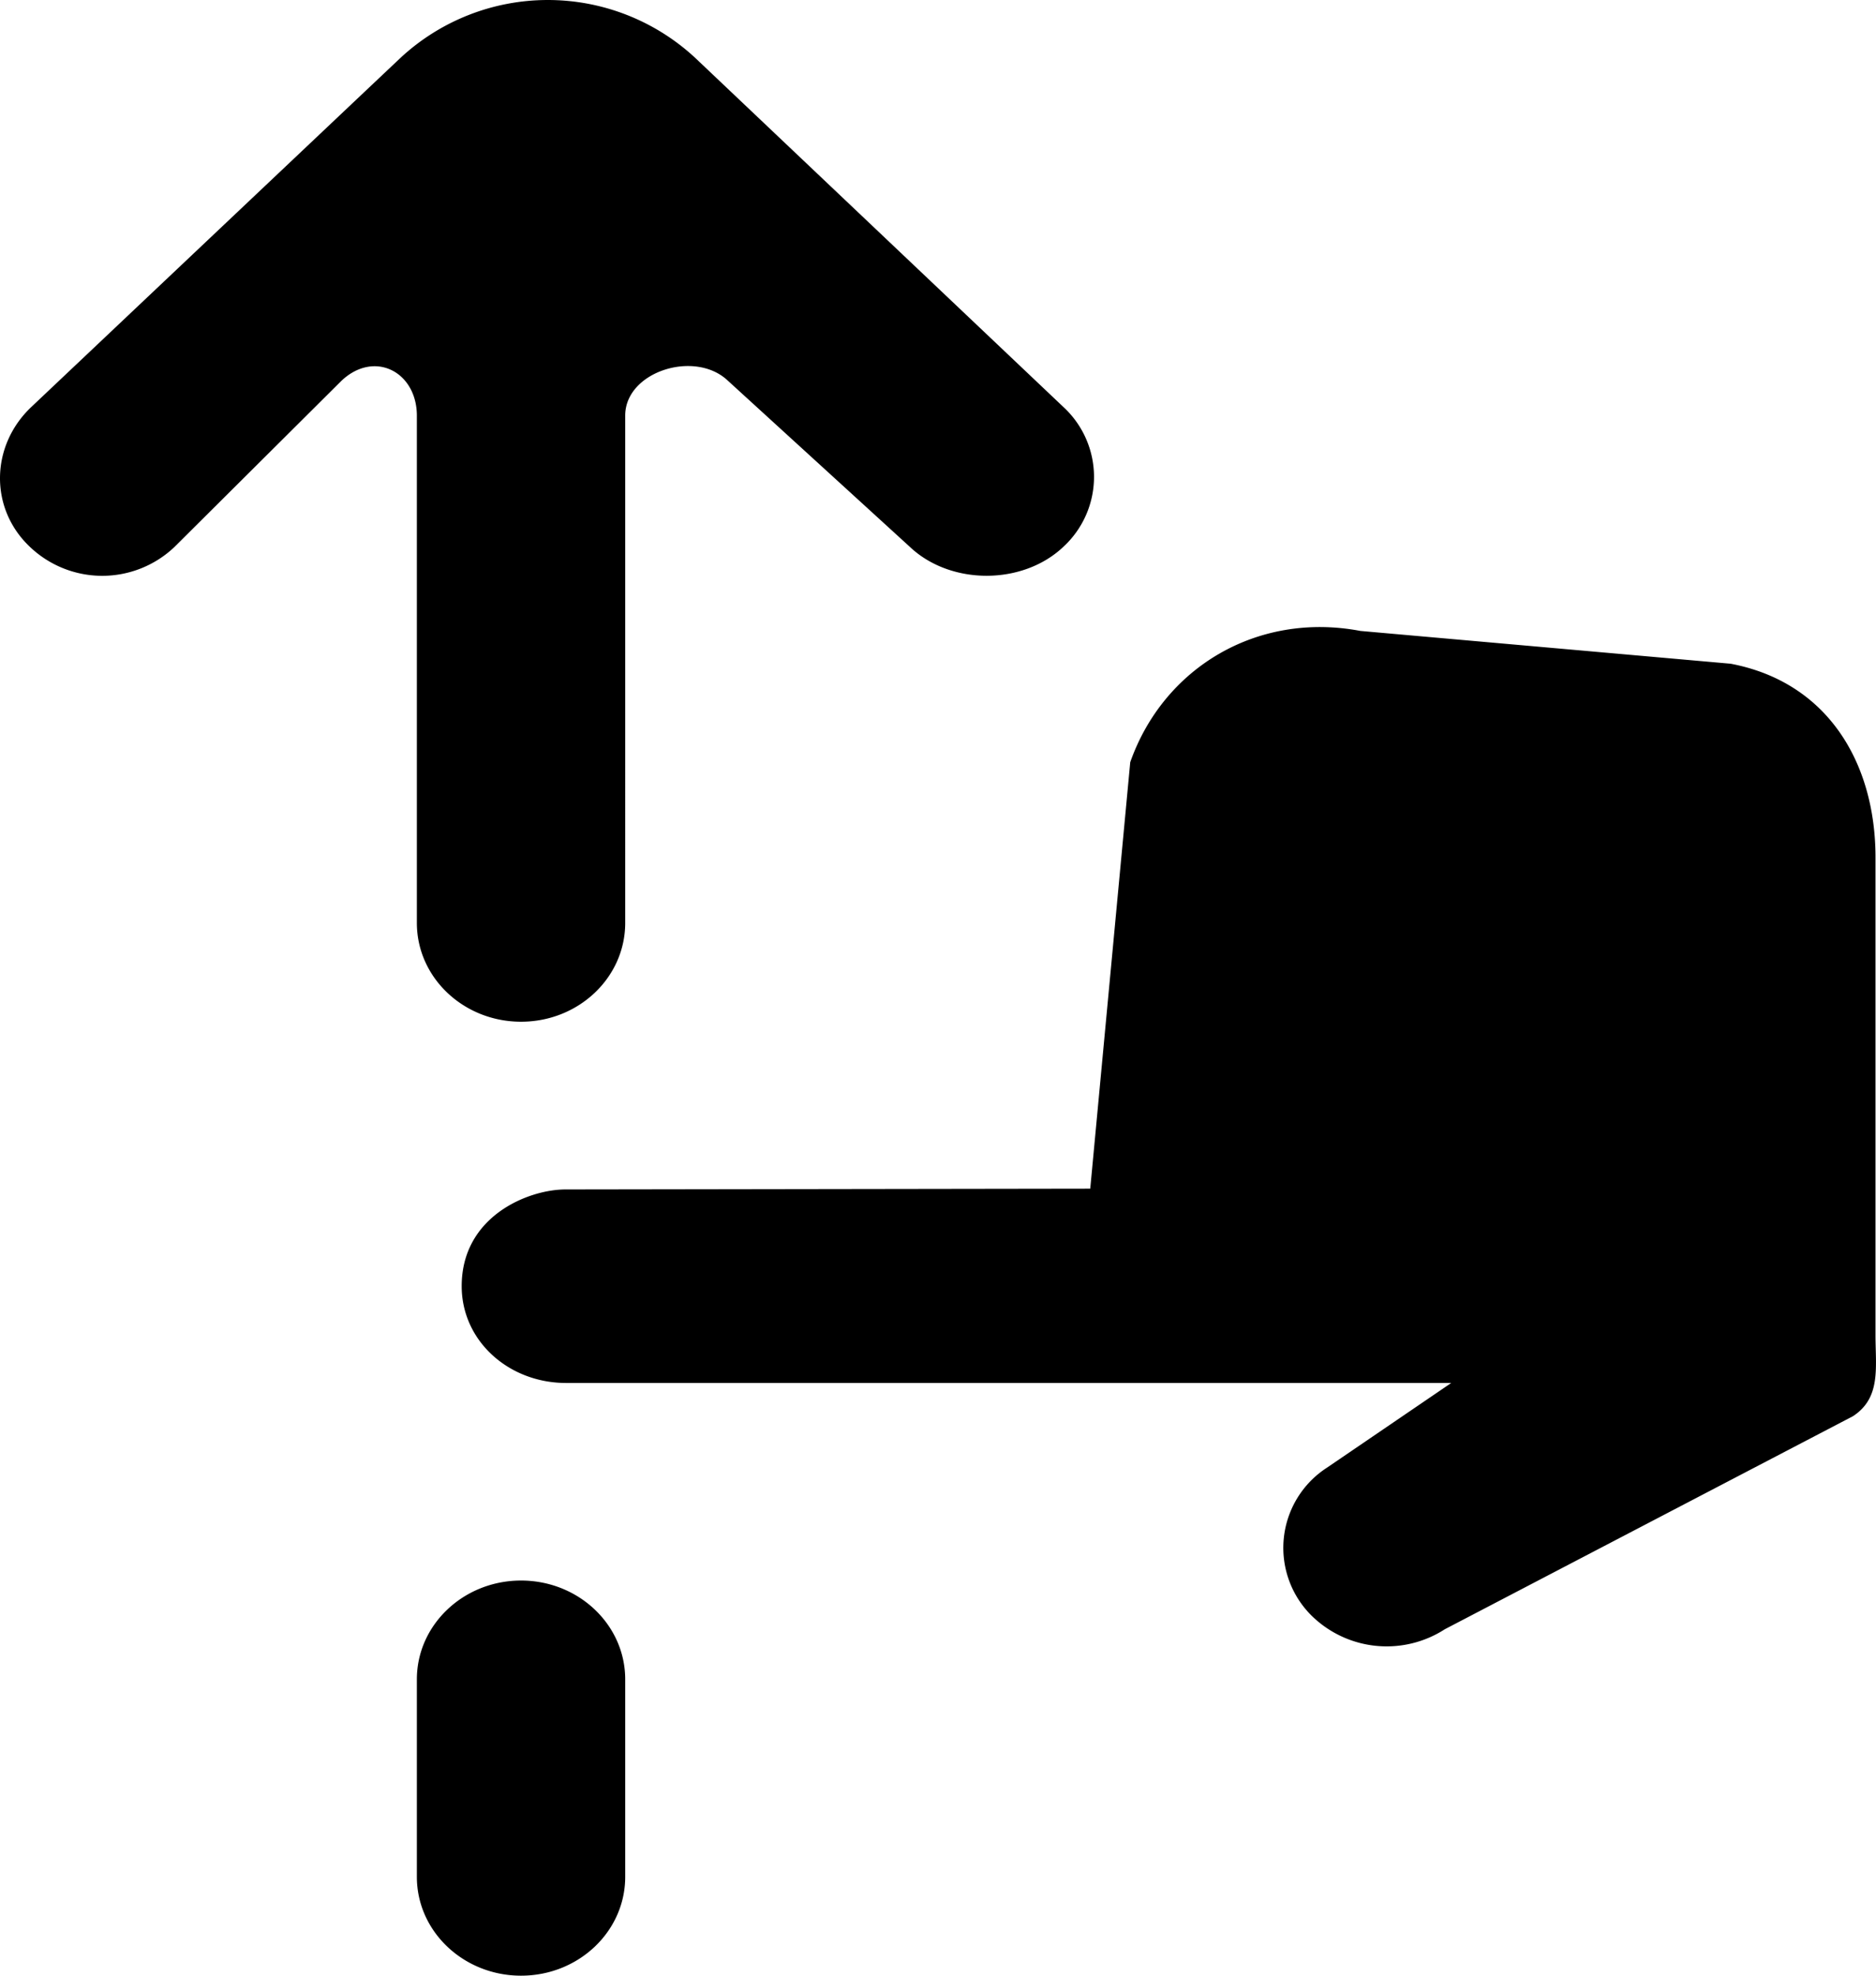 <svg xmlns="http://www.w3.org/2000/svg" viewBox="0 0 19 20"><path fill-rule="evenodd" d="M5.277 16c-.582 0-1.055.448-1.055 1v2c0 .552.473 1 1.055 1 .583 0 1.055-.448 1.055-1v-2c0-.552-.472-1-1.055-1zM4.222 9.343c0 .553.473 1 1.055 1 .583 0 1.055-.447 1.055-1V4.207c0-.446.706-.669 1.039-.354l1.844 1.683c.412.39 1.142.39 1.554 0a.962.962 0 00.003-1.414L7.04.585a2.194 2.194 0 00-2.983 0L3.68.941.316 4.121c-.412.391-.426 1.025-.013 1.415a1.062 1.062 0 001.465 0l1.69-1.681c.333-.315.764-.092.764.354v5.134zm14.545 4.993l-4.134 2.157a1.086 1.086 0 01-1.33-.119.966.966 0 01.137-1.517L14.698 14H5.734c-.583 0-1.058-.427-1.058-.98 0-.71.678-.979 1.05-.979l5.316-.008.405-4.317c.337-.957 1.287-1.527 2.331-1.329l3.75.332c.986.187 1.467 1.008 1.467 1.961v4.835c0 .329.058.634-.228.821z"/></svg>